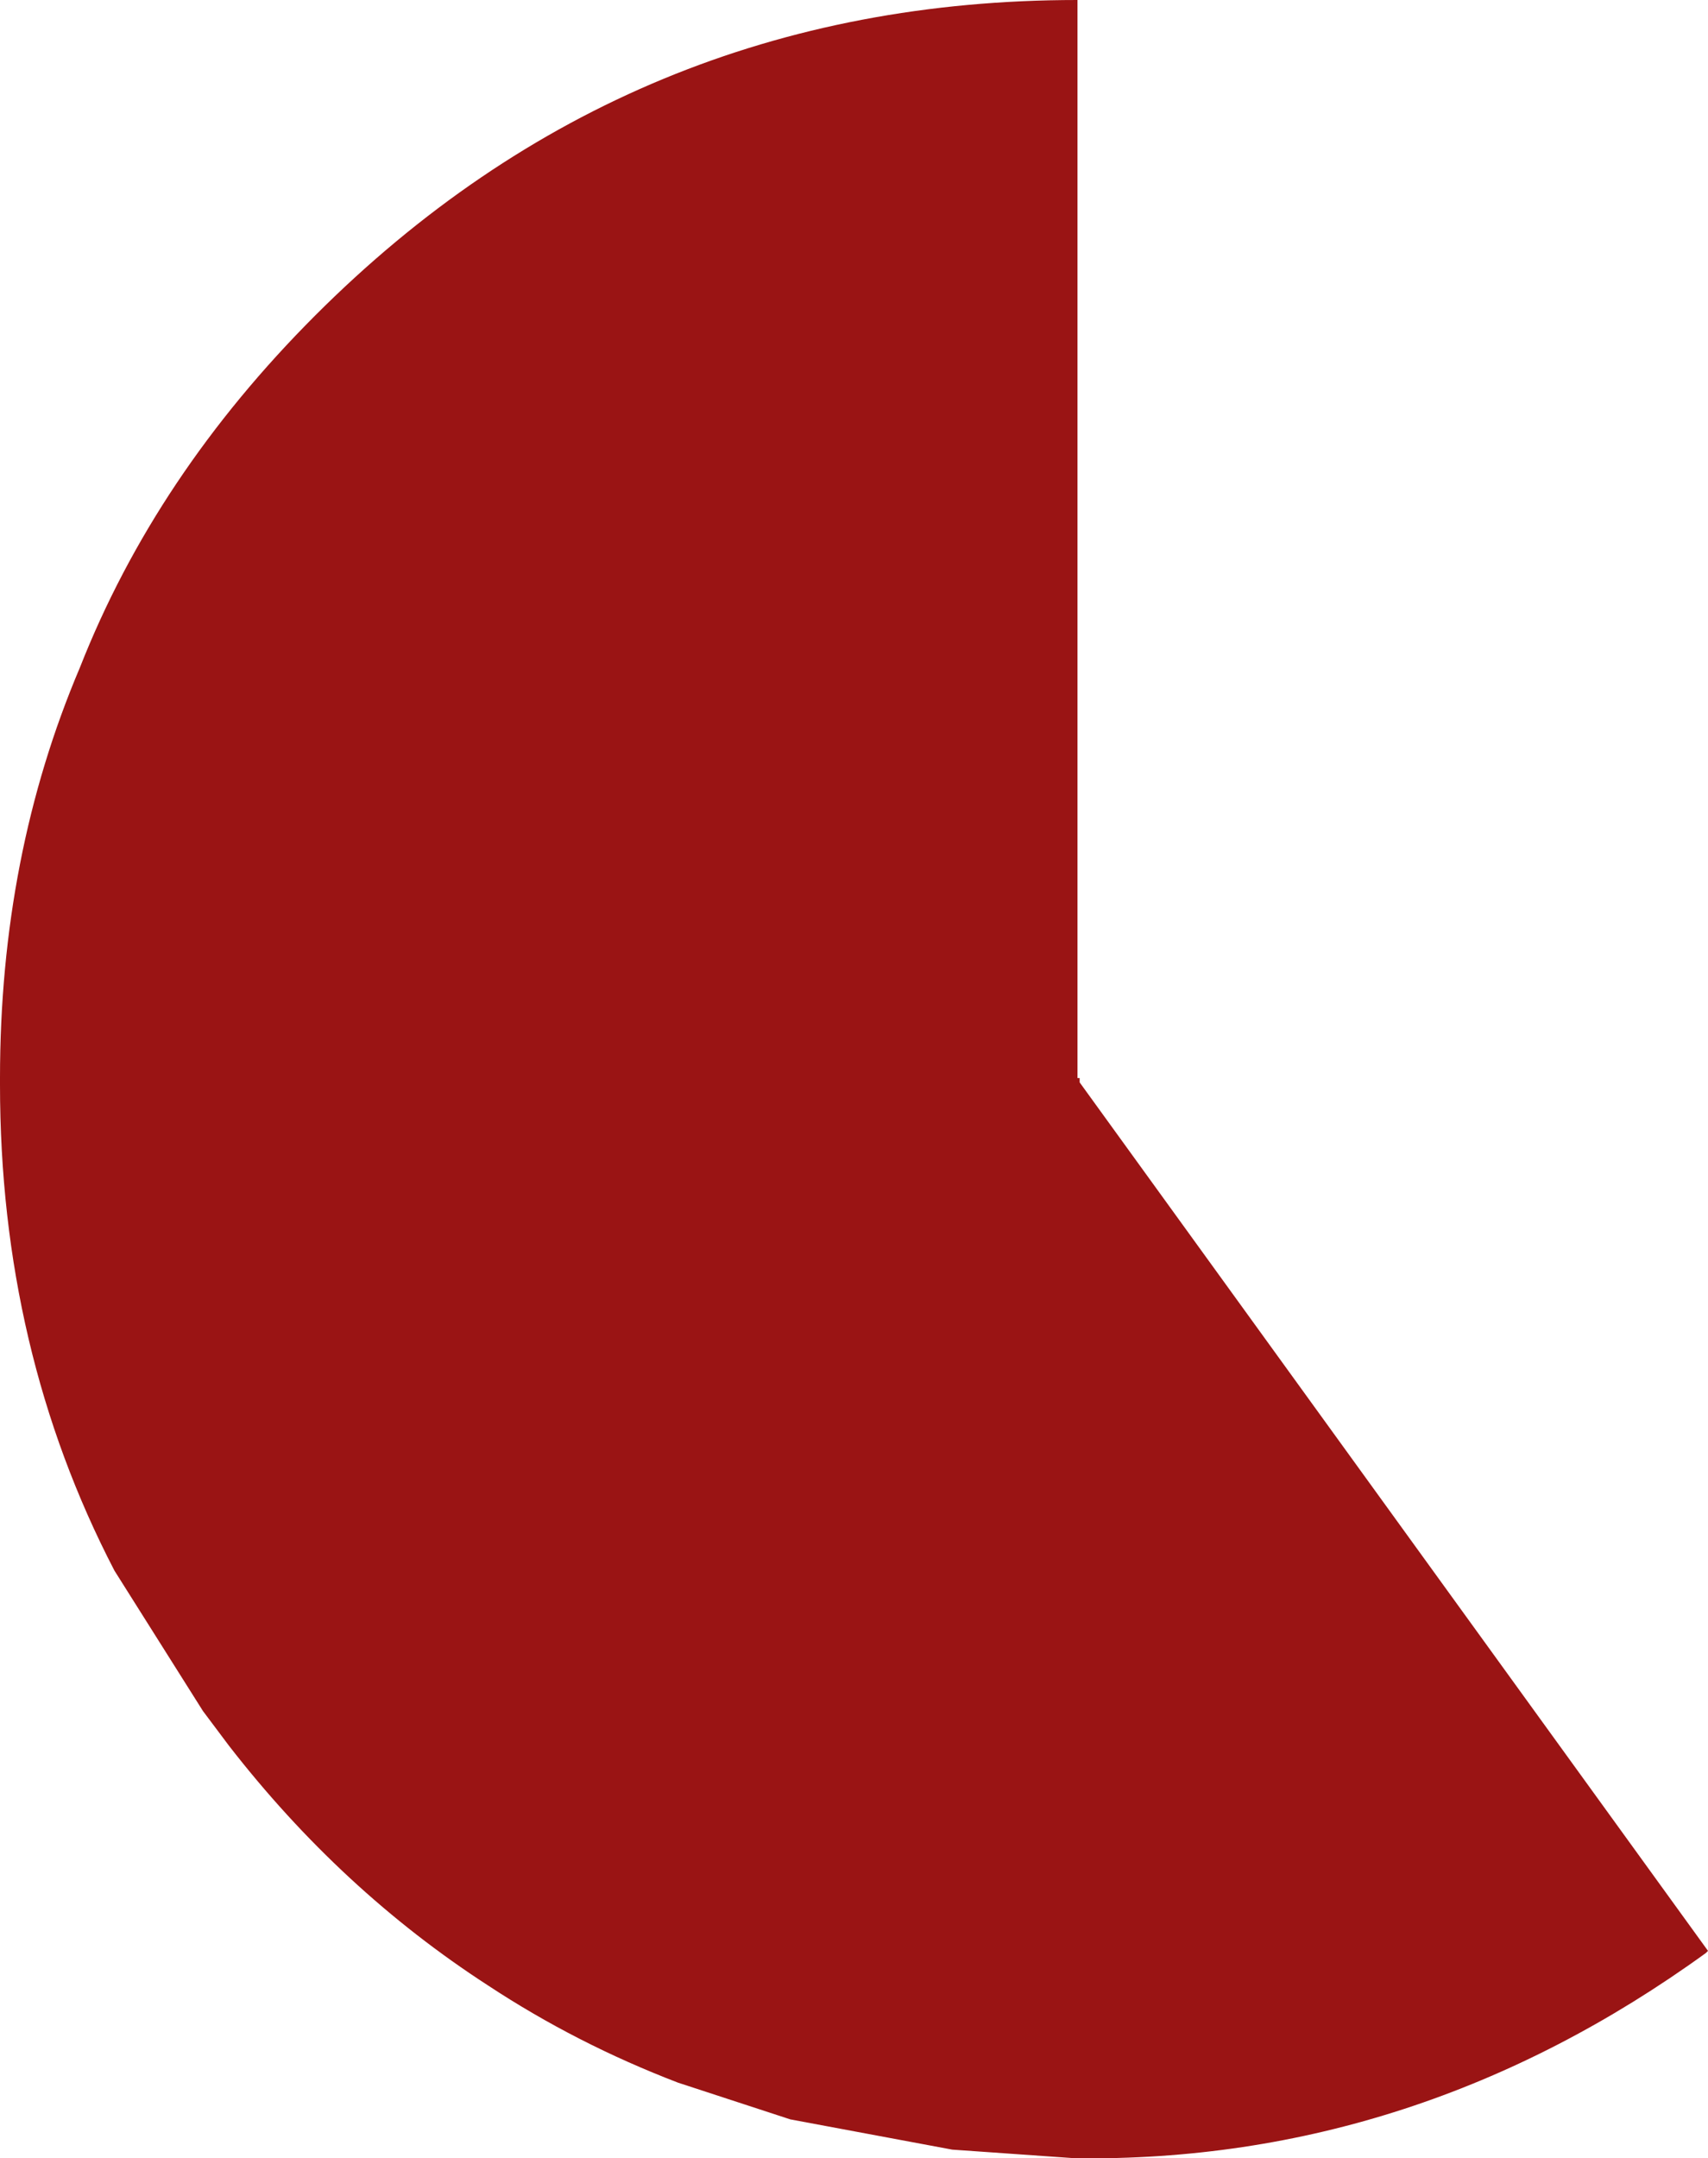 <?xml version="1.0" encoding="UTF-8" standalone="no"?>
<svg xmlns:xlink="http://www.w3.org/1999/xlink" height="49.95px" width="39.55px" xmlns="http://www.w3.org/2000/svg">
  <g transform="matrix(1.0, 0.0, 0.0, 1.0, 25.0, 25.0)">
    <path d="M-23.15 -9.55 Q-21.4 -14.0 -17.7 -17.7 -10.4 -25.0 -0.05 -25.0 L-0.05 -0.05 0.0 -0.05 0.0 0.05 14.55 20.15 14.5 20.2 Q7.8 25.05 -0.1 24.95 L-2.95 24.75 -6.7 24.05 -9.3 23.2 Q-11.65 22.3 -13.7 20.95 -17.1 18.75 -19.7 15.4 L-20.3 14.6 -22.35 11.35 Q-25.0 6.25 -25.0 0.1 L-25.0 0.0 -25.0 -0.05 Q-25.0 -5.2 -23.15 -9.55" fill="#9a1414" fill-rule="evenodd" stroke="none"/>
  </g>
</svg>
